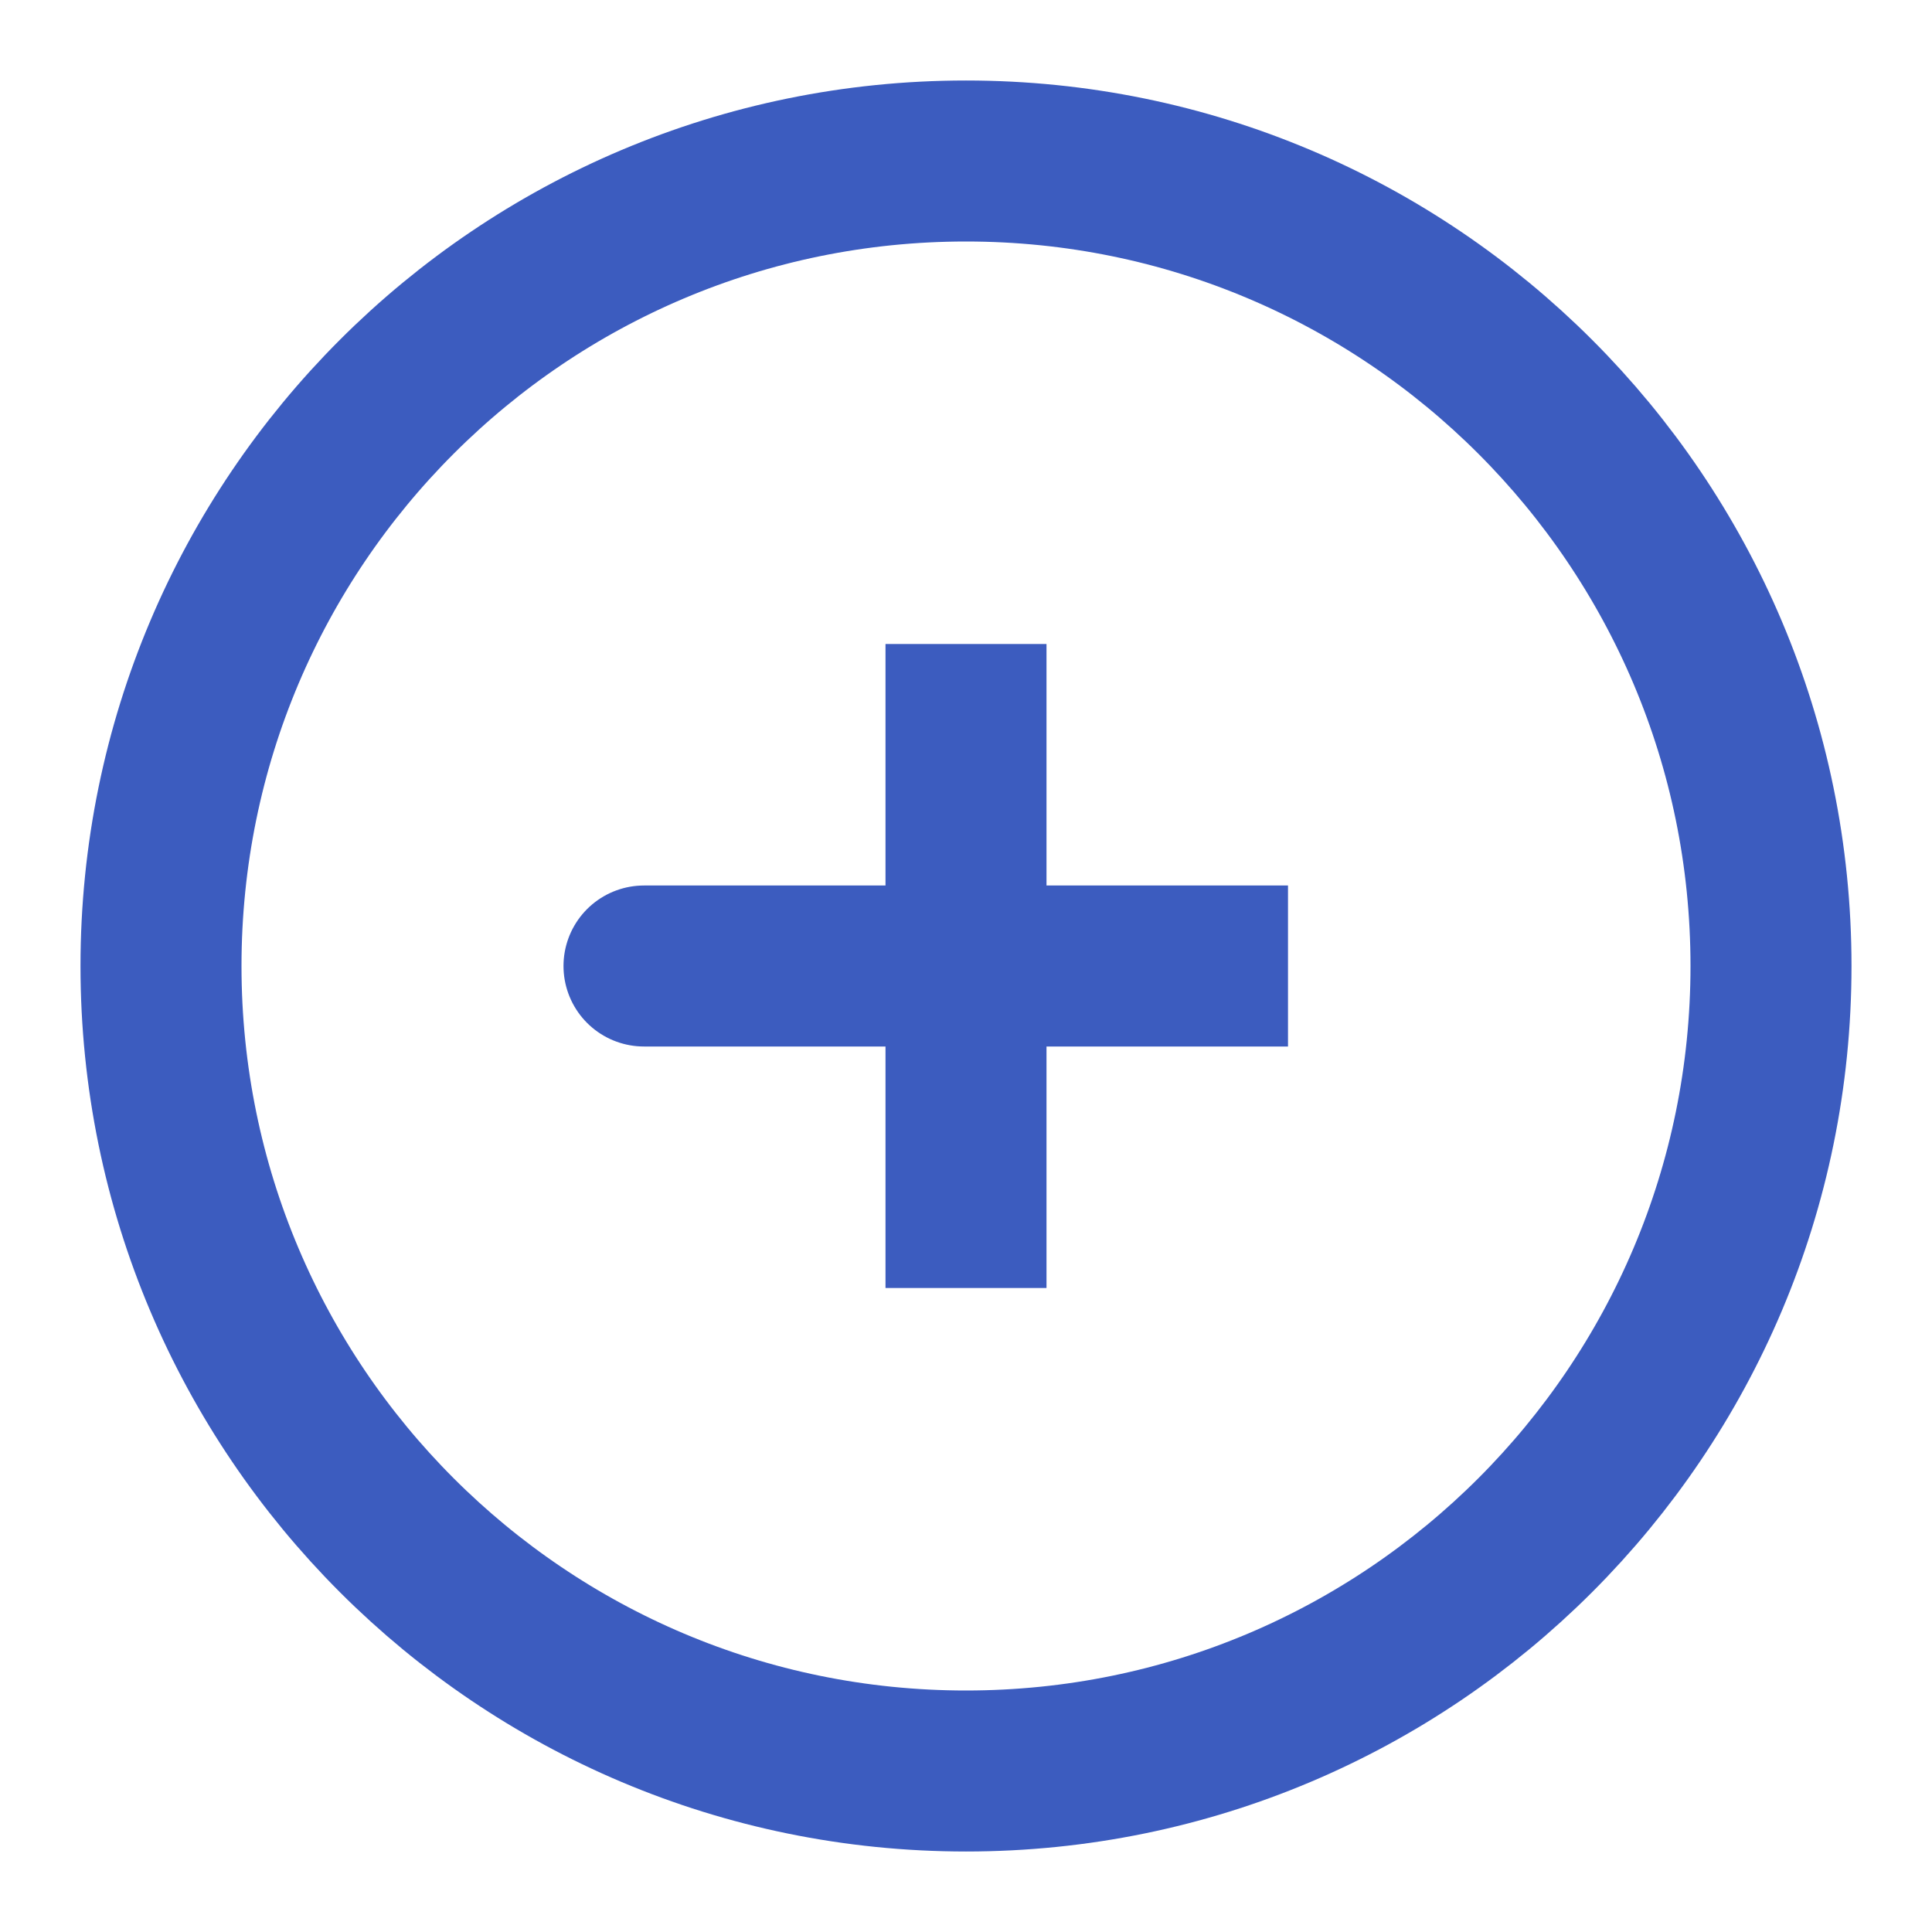 <svg width="24" height="24" viewBox="0 0 24 24" fill="none" xmlns="http://www.w3.org/2000/svg">
<path d="M12 12H8M12 8V12V8ZM12 12V16V12ZM12 12H16H12Z" stroke="#3C5CBF" stroke-width="2" stroke-linecap="round"/>
<path d="M12 22C17.523 22 22 17.523 22 12C22 6.477 17.523 2 12 2C6.477 2 2 6.477 2 12C2 17.523 6.477 22 12 22Z" stroke="#3C5CBF" stroke-width="2"/>
</svg>

